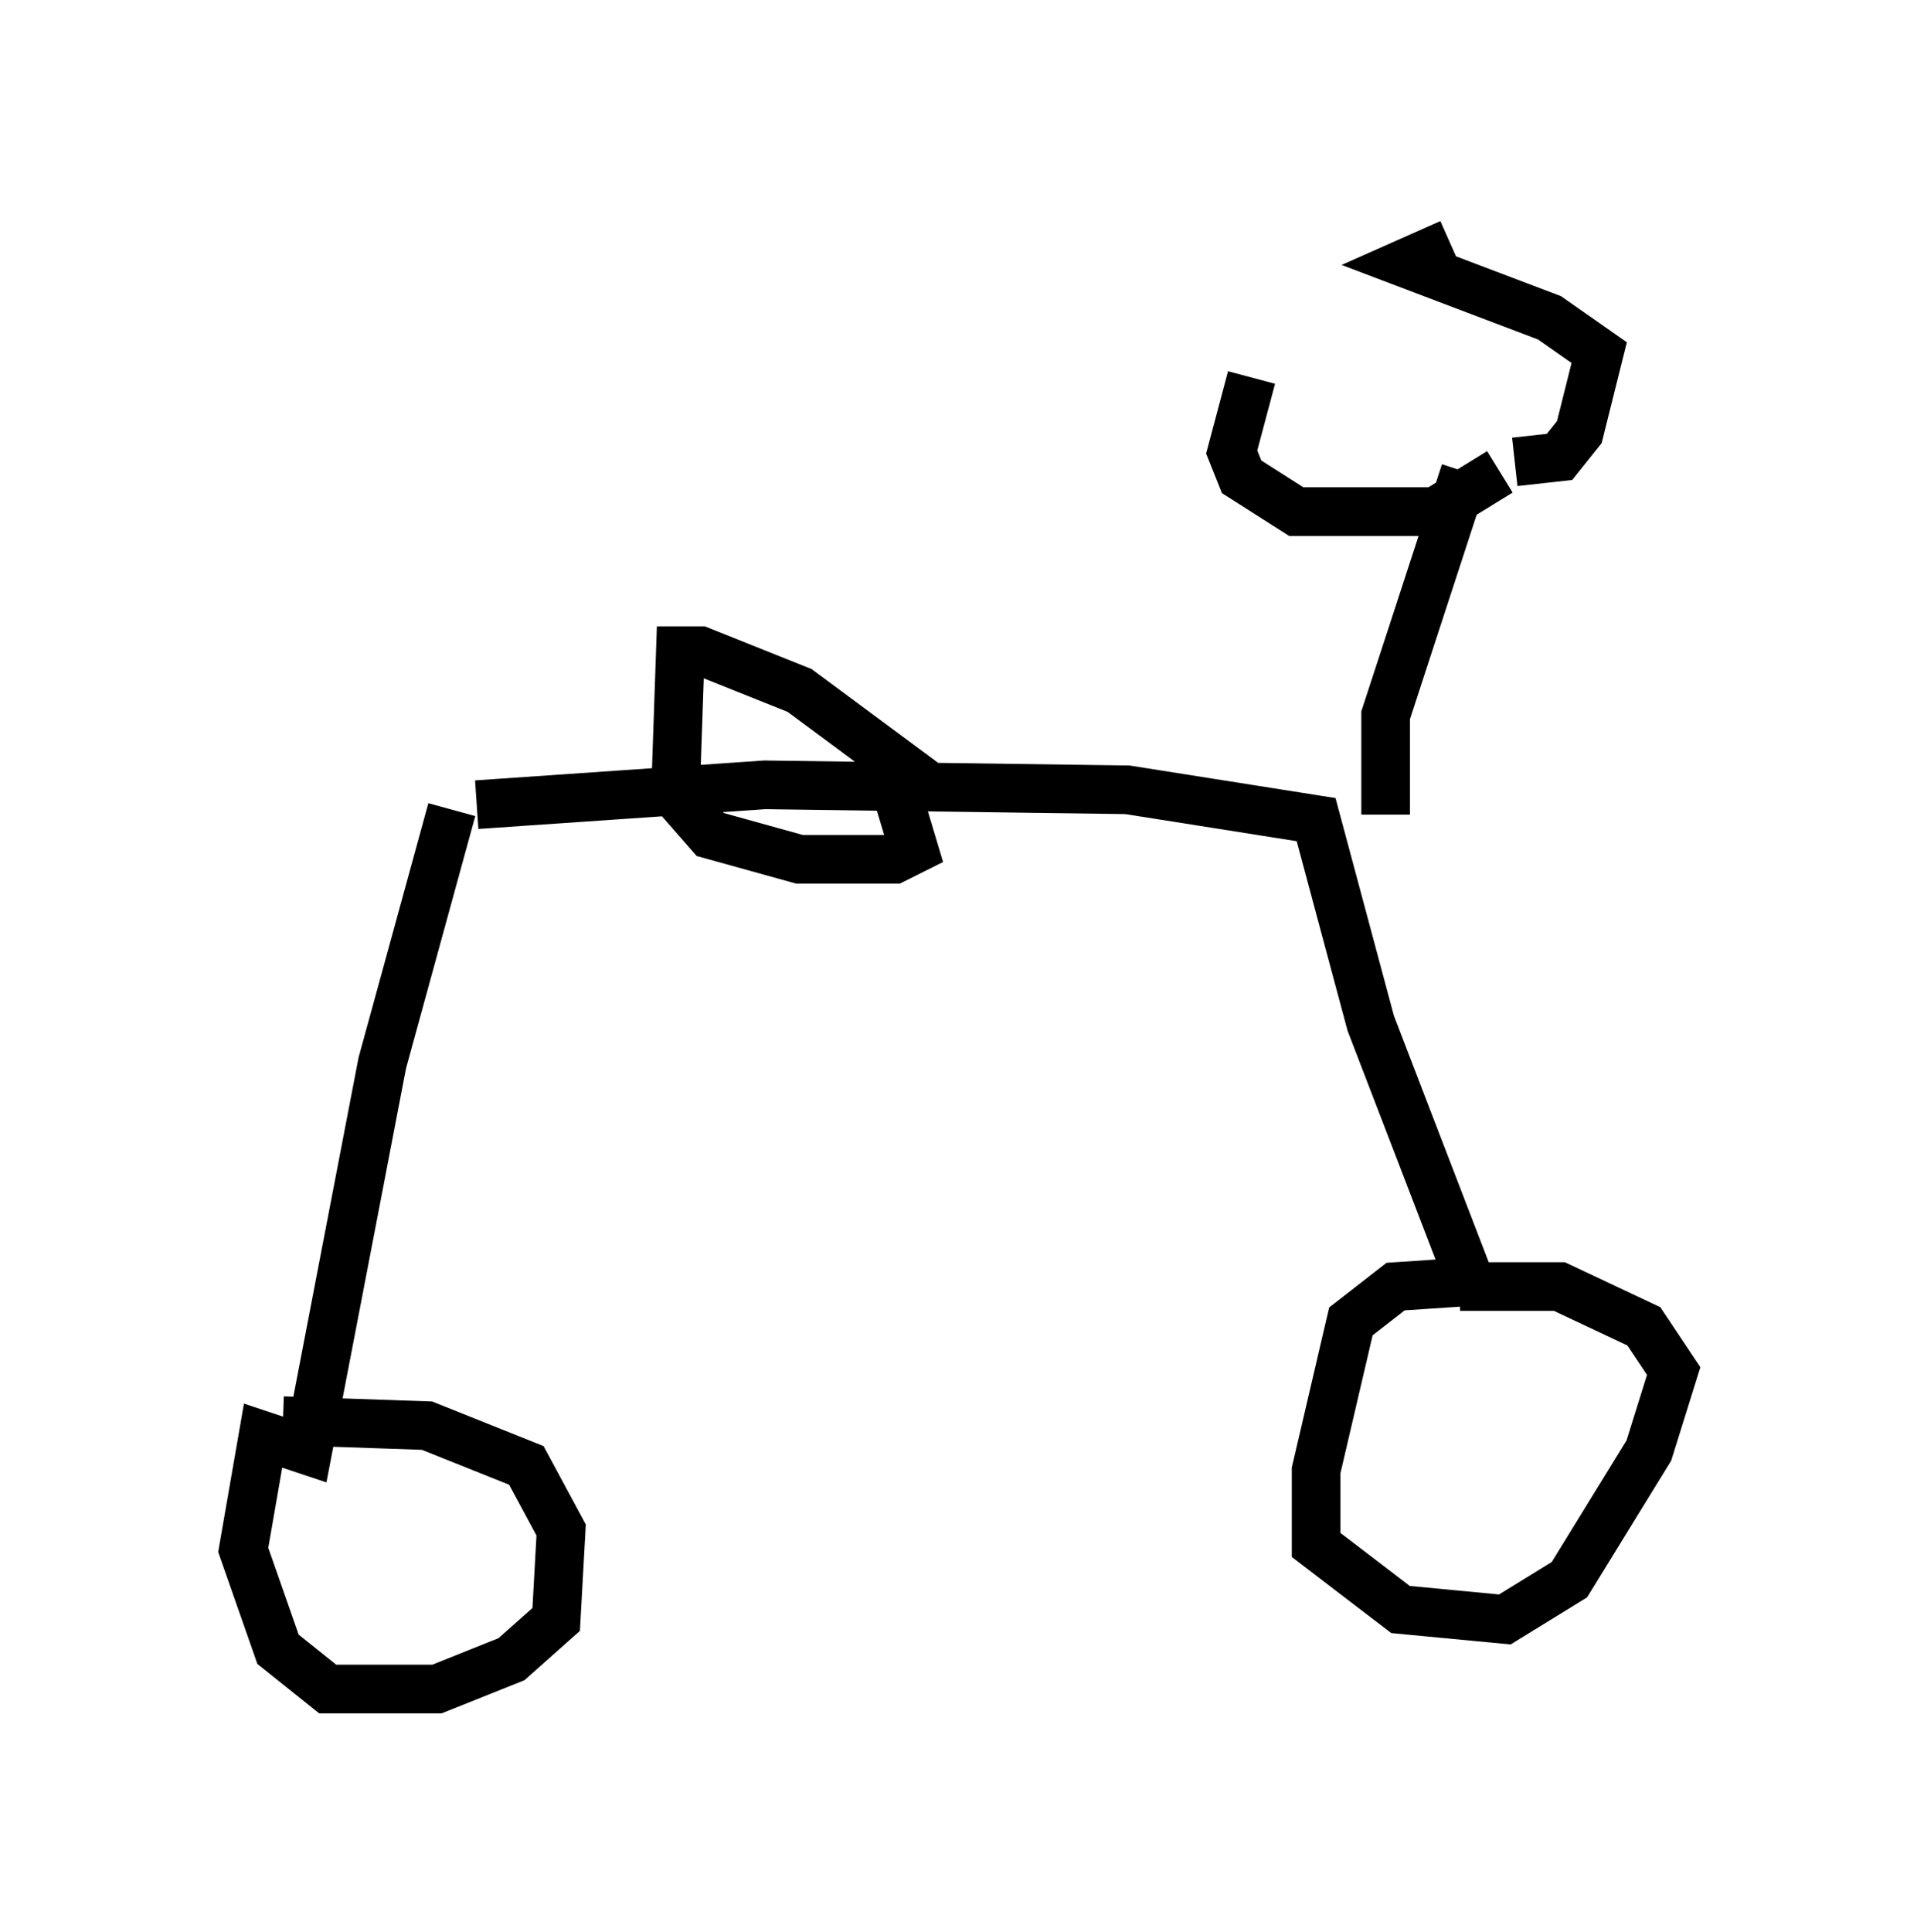 <?xml version="1.0" encoding="utf-8" ?>
<svg baseProfile="full" height="39.707" version="1.1" width="39.4" xmlns="http://www.w3.org/2000/svg" xmlns:ev="http://www.w3.org/2001/xml-events" xmlns:xlink="http://www.w3.org/1999/xlink"><defs /><rect fill="white" height="39.707" width="39.4" x="0" y="0" /><path d="M8.675, 16.331 m1.123, 0.204 l5.921, -0.408 7.452, 0.102 l3.879, 0.613 1.123, 4.185 l2.042, 5.308 -1.531, 0.102 l-0.919, 0.715 -0.715, 3.063 l0.0, 1.531 1.735, 1.327 l2.144, 0.204 1.327, -0.817 l1.633, -2.654 0.51, -1.633 l-0.613, -0.919 -1.735, -0.817 l-2.042, 0.0 m-20.723, -9.8 l-1.429, 5.206 -1.531, 7.963 l-0.919, -0.306 -0.408, 2.348 l0.715, 2.042 1.021, 0.817 l2.246, 0.0 1.531, -0.613 l0.919, -0.817 0.102, -1.838 l-0.715, -1.327 -2.042, -0.817 l-2.96, -0.102 m22.663, -12.454 l0.0, -2.042 1.633, -5.002 m1.021, -0.204 l0.919, -0.102 0.408, -0.51 l0.408, -1.633 -1.021, -0.715 l-2.96, -1.123 0.919, -0.408 m1.021, 4.696 l-1.327, 0.817 -2.858, 0.0 l-1.123, -0.715 -0.204, -0.51 l0.408, -1.531 m-6.533, 8.473 l-2.756, -2.042 -2.042, -0.817 l-0.408, 0.0 -0.102, 2.96 l0.715, 0.817 1.838, 0.51 l1.94, 0.0 0.408, -0.204 l-0.306, -1.021 " fill="none" stroke="black" stroke-width="1" /></svg>